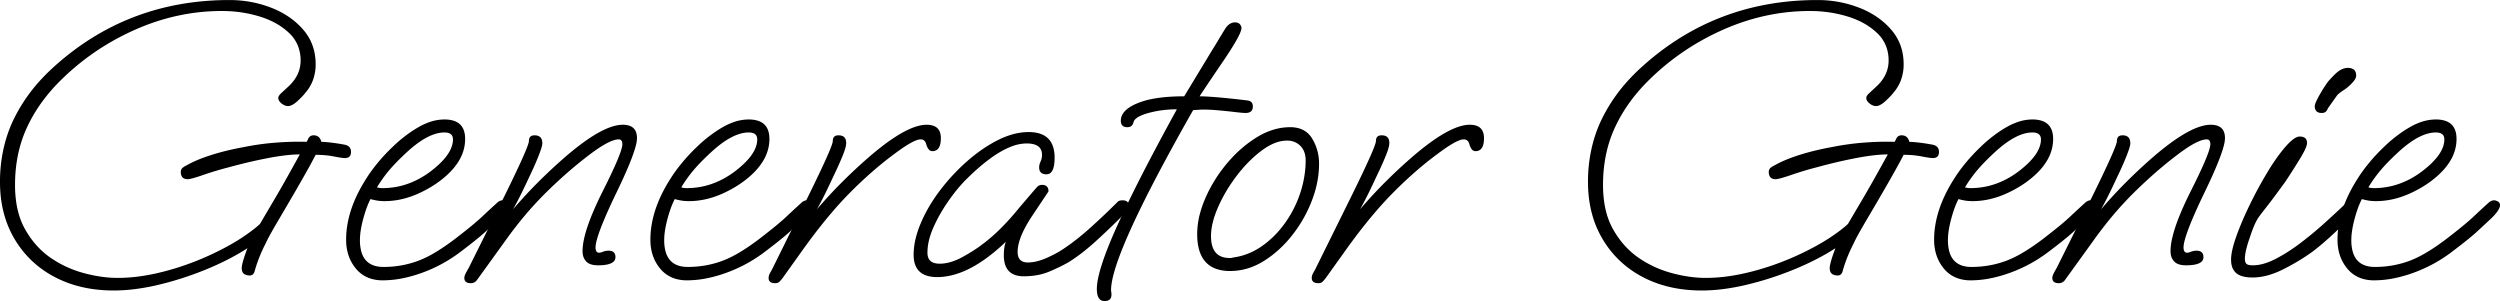 <svg xmlns="http://www.w3.org/2000/svg" viewBox="0 0 615.401 74.111">
  <g fill-rule="evenodd" stroke-linecap="round" stroke-width=".945" style="stroke-width:.25mm">
    <path d="m64.001 55.109 3-5.1q1.185-1.976 2.859-4.929a407.792 407.792 0 0 0 .041-.071 488.884 488.884 0 0 0 1.345-2.391q1.18-2.109 2.555-4.609a27.609 27.609 0 0 0-2.321.106q-1.197.102-2.567.3a65.302 65.302 0 0 0-2.912.494 122.818 122.818 0 0 0-6.963 1.552 142.626 142.626 0 0 0-2.837.748q-3.1.8-6.15 1.85a63.825 63.825 0 0 1-1.065.357q-1.585.514-2.351.647a2.657 2.657 0 0 1-.434.046q-1.356 0-1.631-1.145a2.817 2.817 0 0 1-.069-.655 1.384 1.384 0 0 1 .072-.456 1.21 1.21 0 0 1 .228-.394 1.526 1.526 0 0 1 .193-.184q.34-.278 1.039-.632a13.54 13.54 0 0 1 .068-.034 22.591 22.591 0 0 1 1.908-.954q1.061-.474 2.311-.926a47.159 47.159 0 0 1 1.681-.57q3.6-1.15 8-1.95 4-.8 7.9-1.1 3.9-.3 7.6-.2l.3-.6a1.908 1.908 0 0 1 .286-.5q.384-.473 1.037-.498a1.933 1.933 0 0 1 .077-.002q1.172 0 1.672.977a2.915 2.915 0 0 1 .228.623 31.931 31.931 0 0 1 2.321.183q1.184.135 2.493.358a55.589 55.589 0 0 1 .886.159q1.411.265 1.578 1.463a2.451 2.451 0 0 1 .022.337q0 1.5-1.5 1.5-.7 0-2.75-.4a21.501 21.501 0 0 0-2.7-.344 26.545 26.545 0 0 0-1.75-.056q-2.2 4.3-8.7 15.3a283.353 283.353 0 0 0-.919 1.566q-.359.617-.68 1.175a147.754 147.754 0 0 0-.601 1.059 54.19 54.19 0 0 0-.572 1.041q-.25.469-.457.883a23.651 23.651 0 0 0-.371.776 38.322 38.322 0 0 0-1.821 4.086 31.056 31.056 0 0 0-.879 2.714 2.27 2.27 0 0 1-.174.455q-.137.262-.332.418a1.079 1.079 0 0 1-.694.227q-2 0-2-1.8 0-1.2 1.4-4.9-4.5 2.9-10.25 5.25t-11.65 3.75a54.094 54.094 0 0 1-6.043 1.092 41.668 41.668 0 0 1-4.957.308q-8.2 0-14.5-3.3-6.3-3.3-9.9-9.35-3.6-6.05-3.6-14.05a36.853 36.853 0 0 1 1.395-10.275 32.727 32.727 0 0 1 2.005-5.225 40.54 40.54 0 0 1 6.964-10.015 48.609 48.609 0 0 1 2.836-2.785q18.2-16.5 43.3-16.5 5.3 0 10.15 1.85a20.954 20.954 0 0 1 5.142 2.796 18.282 18.282 0 0 1 2.808 2.604q3.1 3.55 3.1 8.55a11.176 11.176 0 0 1-.662 3.902 10.049 10.049 0 0 1-1.838 3.098q-.501.668-1.526 1.65a33.559 33.559 0 0 1-.424.4q-1.35 1.25-2.35 1.25a2.149 2.149 0 0 1-.9-.206q-.296-.135-.591-.358a4.045 4.045 0 0 1-.109-.086q-.486-.394-.677-.807a1.282 1.282 0 0 1-.123-.543.904.904 0 0 1 .082-.361q.158-.362.618-.789l2.1-1.95q2.7-2.7 2.7-6.1a9.652 9.652 0 0 0-.669-3.643 8.918 8.918 0 0 0-2.181-3.157 16.569 16.569 0 0 0-4.348-2.934 21.553 21.553 0 0 0-2.902-1.116 31.323 31.323 0 0 0-8.671-1.344 35.224 35.224 0 0 0-.629-.006q-11 0-21.45 4.65t-18.45 12.65q-5.3 5.3-8.15 11.55-2.85 6.25-2.85 13.95a28.85 28.85 0 0 0 .358 4.68q.42 2.55 1.33 4.661a16.238 16.238 0 0 0 .662 1.359q2.35 4.3 6.05 7 3.8 2.7 8.3 3.95a34.855 34.855 0 0 0 5.202 1.044 28.706 28.706 0 0 0 3.398.206 40.289 40.289 0 0 0 5.929-.458 50.983 50.983 0 0 0 4.321-.842q5.45-1.3 10.7-3.55a69.576 69.576 0 0 0 6.008-2.909 56.864 56.864 0 0 0 3.442-2.041q1.778-1.186 2.922-2.079a26.499 26.499 0 0 0 .028-.021q.911-.713 1.414-1.175a7.704 7.704 0 0 0 .236-.225Z"/>
    <path d="M91.304 68.601a9.789 9.789 0 0 0 2.897.408 24.989 24.989 0 0 0 4.826-.49 33.169 33.169 0 0 0 4.974-1.41q5.2-1.9 9.6-5.3 4.1-3.1 6-4.85 1.9-1.75 3.6-3.35 1.453-1.453 1.85-2.431a1.797 1.797 0 0 0 .15-.669q0-.6-.5-.9a2.346 2.346 0 0 0-.317-.16 1.789 1.789 0 0 0-.683-.14 1.397 1.397 0 0 0-.308.036q-.372.084-.792.364-2.1 1.9-3.9 3.6-1.8 1.7-5.4 4.5a82.133 82.133 0 0 1-.241.19q-3.687 2.902-6.72 4.598a25.041 25.041 0 0 1-3.039 1.462q-4.2 1.65-8.9 1.65-4.577 0-5.542-4.109a10.931 10.931 0 0 1-.258-2.491 13.747 13.747 0 0 1 .044-1.075q.143-1.828.756-4.125a35.644 35.644 0 0 1 .419-1.452q.635-2.03 1.381-3.448.7.2 1.55.35a8.115 8.115 0 0 0 .182.03q.784.12 1.768.12 3.79 0 7.652-1.592a28.796 28.796 0 0 0 5.148-2.808 25.838 25.838 0 0 0 2.011-1.553q4.989-4.282 4.989-9.347 0-3.755-3.121-4.572a7.831 7.831 0 0 0-1.979-.228 11.229 11.229 0 0 0-3.601.618 15.636 15.636 0 0 0-2.799 1.282 29.367 29.367 0 0 0-1.833 1.148 33.478 33.478 0 0 0-4.467 3.652q-2 1.9-3.7 3.95a40.958 40.958 0 0 0-.522.642 36.469 36.469 0 0 0-2.478 3.508q-4.8 7.6-4.8 14.8 0 4.2 2.4 7.1a7.643 7.643 0 0 0 3.703 2.492Zm2.797-22.292q3.2 0 6.1-1 2.9-1 5.5-2.9a26.647 26.647 0 0 0 2.4-1.988q2.418-2.278 3.116-4.408a5.449 5.449 0 0 0 .284-1.704 1.944 1.944 0 0 0-.132-.744q-.347-.843-1.613-.943a4.539 4.539 0 0 0-.355-.013q-3.615 0-8.292 4.002a35.193 35.193 0 0 0-1.008.898 67.738 67.738 0 0 0-1.817 1.737q-.876.871-1.608 1.674a34.17 34.17 0 0 0-.825.939q-1.65 1.95-3.05 4.25.6.2 1.3.2Z"/>
    <path d="m115.401 65.909 9-18.1q5.8-11.8 5.8-13.1a2.015 2.015 0 0 1 .069-.554q.178-.621.812-.786a2.063 2.063 0 0 1 .519-.06 2.592 2.592 0 0 1 .763.103q.839.258 1.059 1.169a3.113 3.113 0 0 1 .078.728q0 .7-.9 3-.774 1.977-1.916 4.396a104.141 104.141 0 0 1-.384.804q-1.978 4.286-3.413 6.941a50.978 50.978 0 0 1-.587 1.059q3-3.5 6.1-6.6 3.1-3.1 6.3-5.9a74.819 74.819 0 0 1 3.945-3.234q6.335-4.812 10.248-5.053a6.602 6.602 0 0 1 .407-.013q2.979 0 3.422 2.391a4.992 4.992 0 0 1 .078.909 7.402 7.402 0 0 1-.24 1.653q-.653 2.732-3.084 8.078a164.819 164.819 0 0 1-1.776 3.769q-5.1 10.6-5.1 13.4a2.78 2.78 0 0 0 .034.458q.137.813.817.841a1.196 1.196 0 0 0 .049.001 1.121 1.121 0 0 0 .184-.018q.194-.032.473-.126a7.192 7.192 0 0 0 .293-.106q.65-.25 1.35-.25a2.61 2.61 0 0 1 .66.076q1.04.272 1.04 1.524 0 2-4.3 2-1.203 0-2.008-.343a2.635 2.635 0 0 1-.892-.607 3.194 3.194 0 0 1-.799-1.548 4.682 4.682 0 0 1-.101-1.002 14.143 14.143 0 0 1 .345-2.903q.643-3.023 2.478-7.264a88.987 88.987 0 0 1 2.077-4.433q4.679-9.262 4.89-11.504a2.102 2.102 0 0 0 .01-.196 2.352 2.352 0 0 0-.037-.434q-.136-.722-.783-.763a1.262 1.262 0 0 0-.08-.003q-2.2 0-7.1 3.7a103.159 103.159 0 0 0-7.288 6.067 122.076 122.076 0 0 0-3.312 3.133 86.309 86.309 0 0 0-7.361 8.25 101.256 101.256 0 0 0-2.739 3.65l-7 9.7a2.222 2.222 0 0 1-.483.531 1.771 1.771 0 0 1-1.117.369 2.892 2.892 0 0 1-.584-.054q-1.016-.21-1.016-1.246a1.641 1.641 0 0 1 .047-.373q.083-.353.31-.796a5.905 5.905 0 0 1 .043-.081 40.894 40.894 0 0 1 .286-.527q.113-.205.216-.386a19.479 19.479 0 0 1 .198-.337Z"/>
    <path d="M166.204 68.601a9.789 9.789 0 0 0 2.897.408 24.989 24.989 0 0 0 4.826-.49 33.169 33.169 0 0 0 4.974-1.41q5.2-1.9 9.6-5.3 4.1-3.1 6-4.85 1.9-1.75 3.6-3.35 1.453-1.453 1.85-2.431a1.797 1.797 0 0 0 .15-.669q0-.6-.5-.9a2.346 2.346 0 0 0-.317-.16 1.789 1.789 0 0 0-.683-.14 1.397 1.397 0 0 0-.308.036q-.372.084-.792.364-2.1 1.9-3.9 3.6-1.8 1.7-5.4 4.5a82.133 82.133 0 0 1-.241.19q-3.687 2.902-6.72 4.598a25.041 25.041 0 0 1-3.039 1.462q-4.2 1.65-8.9 1.65-4.577 0-5.542-4.109a10.931 10.931 0 0 1-.258-2.491 13.747 13.747 0 0 1 .044-1.075q.143-1.828.756-4.125a35.644 35.644 0 0 1 .419-1.452q.635-2.03 1.381-3.448.7.2 1.55.35a8.115 8.115 0 0 0 .182.03q.784.12 1.768.12 3.79 0 7.652-1.592a28.796 28.796 0 0 0 5.148-2.808 25.838 25.838 0 0 0 2.011-1.553q4.989-4.282 4.989-9.347 0-3.755-3.121-4.572a7.831 7.831 0 0 0-1.979-.228 11.229 11.229 0 0 0-3.601.618 15.636 15.636 0 0 0-2.799 1.282 29.367 29.367 0 0 0-1.833 1.148 33.478 33.478 0 0 0-4.467 3.652q-2 1.9-3.7 3.95a40.958 40.958 0 0 0-.522.642 36.469 36.469 0 0 0-2.478 3.508q-4.8 7.6-4.8 14.8 0 4.2 2.4 7.1a7.643 7.643 0 0 0 3.703 2.492Zm2.797-22.292q3.2 0 6.1-1 2.9-1 5.5-2.9a26.647 26.647 0 0 0 2.4-1.988q2.418-2.278 3.116-4.408a5.449 5.449 0 0 0 .284-1.704 1.944 1.944 0 0 0-.132-.744q-.347-.843-1.613-.943a4.539 4.539 0 0 0-.355-.013q-3.615 0-8.292 4.002a35.193 35.193 0 0 0-1.008.898 67.738 67.738 0 0 0-1.817 1.737q-.876.871-1.608 1.674a34.17 34.17 0 0 0-.825.939q-1.65 1.95-3.05 4.25.6.2 1.3.2Z"/>
    <path d="m190.101 66.209 9.1-18.4q5.8-11.8 5.8-13.1a2.015 2.015 0 0 1 .069-.554q.178-.621.812-.786a2.063 2.063 0 0 1 .519-.06 2.735 2.735 0 0 1 .752.094q.843.242 1.067 1.102a2.799 2.799 0 0 1 .081.704q0 .967-.841 3.055a28.942 28.942 0 0 1-.059.145 69.194 69.194 0 0 1-.746 1.748q-.339.77-.728 1.608a125.234 125.234 0 0 1-.826 1.744q-1.978 4.286-3.413 6.941a50.978 50.978 0 0 1-.587 1.059q3-3.5 6.1-6.6 3.1-3.1 6.3-5.9a74.819 74.819 0 0 1 3.945-3.234q6.335-4.812 10.248-5.053a6.602 6.602 0 0 1 .407-.013q2.979 0 3.422 2.391a4.992 4.992 0 0 1 .078.909 7.301 7.301 0 0 1-.074 1.088q-.212 1.399-1.033 1.872a1.959 1.959 0 0 1-.993.24 1.126 1.126 0 0 1-.852-.399q-.345-.375-.586-1.102a6.063 6.063 0 0 1-.062-.199q-.272-1.087-1.201-1.189a1.826 1.826 0 0 0-.199-.011 2.952 2.952 0 0 0-.935.19q-1.502.519-4.231 2.457a61.083 61.083 0 0 0-1.434 1.053q-5.4 4-10.85 9.5a89.327 89.327 0 0 0-4.714 5.175q-2.379 2.811-4.87 6.14a167.781 167.781 0 0 0-1.966 2.685l-5 7q-.358.447-.676.775a7.248 7.248 0 0 1-.074.075q-.29.29-.82.34a2.462 2.462 0 0 1-.23.01 2.892 2.892 0 0 1-.584-.054q-1.016-.21-1.016-1.246a2.073 2.073 0 0 1 0-.009q.002-.41.166-.819a2.854 2.854 0 0 1 .184-.372q.35-.6.55-1Z"/>
    <path d="m258.101 47.109-3.8 5.7a36.003 36.003 0 0 0-1.751 2.834q-1.609 2.923-1.955 5.18a7.839 7.839 0 0 0-.094 1.186 3.906 3.906 0 0 0 .119 1.013q.428 1.587 2.381 1.587a9.406 9.406 0 0 0 2.128-.258q.961-.223 1.992-.64a16.9 16.9 0 0 0 .48-.202q2.5-1.1 4.1-2.2 3.2-2.1 6.7-5.25t6.7-6.35q.331-.331.937-.388a2.814 2.814 0 0 1 .263-.012 2.752 2.752 0 0 1 .547.05q.845.172.94.943a1.681 1.681 0 0 1 .013.207q0 1.1-1.4 2.5a219.267 219.267 0 0 1-3.347 3.28q-1.54 1.475-2.937 2.746a120.104 120.104 0 0 1-.916.824 53.859 53.859 0 0 1-2.934 2.441q-1.626 1.253-3.166 2.209a32.492 32.492 0 0 1-1.552.839q-.874.444-1.885.904a63.833 63.833 0 0 1-1.263.557 14.636 14.636 0 0 1-3.761 1.024 19.101 19.101 0 0 1-2.639.176 6.635 6.635 0 0 1-1.969-.267q-2.164-.673-2.731-3.041a8.156 8.156 0 0 1-.2-1.892q0-1.479.273-2.576a6.195 6.195 0 0 1 .227-.724 46.466 46.466 0 0 1-4.999 4.193q-6.145 4.405-11.647 4.505a14.045 14.045 0 0 1-.254.002 8.836 8.836 0 0 1-2.256-.262q-3.544-.938-3.544-5.238a17.112 17.112 0 0 1 .49-3.965q.409-1.717 1.158-3.541a28.664 28.664 0 0 1 .102-.244q1.75-4.15 4.75-8.1 3-3.95 6.7-7.2a38.467 38.467 0 0 1 4.703-3.555 32.124 32.124 0 0 1 2.897-1.645 19.926 19.926 0 0 1 3.472-1.367 14.736 14.736 0 0 1 4.028-.583q5.052 0 6.116 3.926a9.091 9.091 0 0 1 .284 2.374 12.617 12.617 0 0 1-.068 1.367q-.149 1.36-.628 2.043a1.515 1.515 0 0 1-1.304.69 2.755 2.755 0 0 1-.699-.081q-.892-.234-1.062-1.152a2.578 2.578 0 0 1-.039-.467 3.112 3.112 0 0 1 .136-.895 4.08 4.08 0 0 1 .214-.555 3.77 3.77 0 0 0 .341-1.372 4.457 4.457 0 0 0 .009-.278 2.879 2.879 0 0 0-.28-1.314q-.609-1.203-2.538-1.432a8.345 8.345 0 0 0-.982-.054 10.862 10.862 0 0 0-4.102.903q-4.864 1.994-11.198 8.397a37.135 37.135 0 0 0-2.444 2.841 47.421 47.421 0 0 0-1.856 2.559q-2.1 3.1-3.45 6.25a18.02 18.02 0 0 0-.958 2.83 13.174 13.174 0 0 0-.392 3.12 3.467 3.467 0 0 0 .164 1.117q.526 1.545 2.727 1.582a6.487 6.487 0 0 0 .109.001q2.356 0 5-1.314a17.377 17.377 0 0 0 .55-.286q2.95-1.6 5.15-3.3a40.719 40.719 0 0 0 3.888-3.347q1.893-1.835 3.822-4.097a74.933 74.933 0 0 0 1.29-1.556q.626-.716 1.572-1.831a309.531 309.531 0 0 0 .228-.269q1.1-1.3 2.5-2.9a1.635 1.635 0 0 1 1.178-.5 1.948 1.948 0 0 1 .022 0 2.303 2.303 0 0 1 .633.079q.71.204.898.929a2.357 2.357 0 0 1 .069.592Z"/>
    <path d="m291.501 23.709 6.9-11.4q.7-1.1 1.5-2.45t1.8-2.95q.686-.96 1.513-1.262a2.279 2.279 0 0 1 .787-.138q.576 0 .945.234a1.194 1.194 0 0 1 .255.216 1.78 1.78 0 0 1 .247.352 1.269 1.269 0 0 1 .153.598q0 1.413-3.904 7.262a136.044 136.044 0 0 1-.496.738 2575.1 2575.1 0 0 0-1.296 1.909q-3.98 5.875-4.543 6.789a3.834 3.834 0 0 0-.061.102q1.5 0 4.5.25a140.422 140.422 0 0 1 2.404.223q1.067.107 2.241.239a260.371 260.371 0 0 1 2.455.288q1.35.09 1.485 1.234a2.278 2.278 0 0 1 .015.266q0 1.552-1.693 1.599a3.87 3.87 0 0 1-.107.001 7.051 7.051 0 0 1-.374-.012q-.786-.043-2.426-.238-2.1-.25-4.5-.45a41.701 41.701 0 0 0-1.432-.096q-1.272-.062-2.307-.022a18.117 18.117 0 0 0-.361.018l-1.5.1a605.185 605.185 0 0 0-6.865 12.382q-13.417 24.941-13.335 32.018l.1.8v.2a2.164 2.164 0 0 1-.088.643q-.219.707-.994.891a2.67 2.67 0 0 1-.618.066q-1.815 0-1.896-2.735a8.849 8.849 0 0 1-.004-.265q0-4.4 4.95-15.4t14.75-28.8a27.031 27.031 0 0 0-5.339.512 23.923 23.923 0 0 0-1.811.438q-3.113.883-3.506 2.154a1.271 1.271 0 0 0-.044.196q-.1.4-.45.75-.29.29-.82.34a2.462 2.462 0 0 1-.23.01 2.303 2.303 0 0 1-.633-.079q-.71-.204-.899-.928a2.357 2.357 0 0 1-.068-.593q0-2.49 3.761-4.155a15.615 15.615 0 0 1 .339-.145 18.386 18.386 0 0 1 3.188-.963q3.219-.69 7.69-.734a62.613 62.613 0 0 1 .622-.003Z"/>
    <path d="M299.449 66.209a10.294 10.294 0 0 0 3.352.5q4.3 0 8.2-2.4a25.075 25.075 0 0 0 2.13-1.469 28.065 28.065 0 0 0 4.87-4.831q3.1-3.9 4.9-8.55a29.012 29.012 0 0 0 .745-2.171 24.3 24.3 0 0 0 1.055-6.979q0-3.4-1.7-6.2a5.479 5.479 0 0 0-3.211-2.506 7.658 7.658 0 0 0-2.189-.294 14.271 14.271 0 0 0-4.098.606 17.346 17.346 0 0 0-4.152 1.894q-4.05 2.5-7.35 6.45t-5.3 8.55a26.216 26.216 0 0 0-1.295 3.672 19.8 19.8 0 0 0-.705 5.128 19.546 19.546 0 0 0 .007.538q.179 6.493 4.741 8.062Zm3.252-2.7a5.634 5.634 0 0 0 .207-.003q.298-.012.422-.057a.195.195 0 0 0 .07-.039q3.901-.501 7.201-2.801 3.3-2.3 5.75-5.75t3.75-7.45a26.1 26.1 0 0 0 1.235-6.158 23.657 23.657 0 0 0 .065-1.742 6.567 6.567 0 0 0-.154-1.463q-.25-1.093-.905-1.874a4.1 4.1 0 0 0-.241-.263 4.391 4.391 0 0 0-2.931-1.289 5.865 5.865 0 0 0-.369-.011 8.086 8.086 0 0 0-2.796.527q-1.094.402-2.232 1.109a16.971 16.971 0 0 0-1.122.764 28.627 28.627 0 0 0-3.907 3.508 35.818 35.818 0 0 0-2.193 2.592q-2.85 3.7-4.65 7.75-1.8 4.05-1.8 7.25 0 4.723 3.519 5.315a6.519 6.519 0 0 0 1.081.085Z"/>
    <path d="m323.801 66.209 9.1-18.4q5.8-11.8 5.8-13.1a2.015 2.015 0 0 1 .069-.554q.178-.621.812-.786a2.063 2.063 0 0 1 .519-.06 2.735 2.735 0 0 1 .752.094q.843.242 1.067 1.102a2.799 2.799 0 0 1 .081.704q0 .967-.841 3.055a28.942 28.942 0 0 1-.059.145 69.194 69.194 0 0 1-.746 1.748q-.339.77-.728 1.608a125.234 125.234 0 0 1-.826 1.744q-1.978 4.286-3.413 6.941a50.978 50.978 0 0 1-.587 1.059q3-3.5 6.1-6.6 3.1-3.1 6.3-5.9a74.819 74.819 0 0 1 3.945-3.234q6.335-4.812 10.248-5.053a6.602 6.602 0 0 1 .407-.013q2.979 0 3.422 2.391a4.992 4.992 0 0 1 .078.909 7.301 7.301 0 0 1-.074 1.088q-.212 1.399-1.033 1.872a1.959 1.959 0 0 1-.993.24 1.126 1.126 0 0 1-.852-.399q-.345-.375-.586-1.102a6.063 6.063 0 0 1-.062-.199q-.272-1.087-1.201-1.189a1.826 1.826 0 0 0-.199-.011 2.952 2.952 0 0 0-.935.19q-1.502.519-4.231 2.457a61.083 61.083 0 0 0-1.434 1.053q-5.4 4-10.85 9.5a89.327 89.327 0 0 0-4.714 5.175q-2.379 2.811-4.87 6.14a167.781 167.781 0 0 0-1.966 2.685l-5 7q-.358.447-.676.775a7.248 7.248 0 0 1-.074.075q-.29.29-.82.34a2.462 2.462 0 0 1-.23.01 2.892 2.892 0 0 1-.584-.054q-1.016-.21-1.016-1.246a2.073 2.073 0 0 1 0-.009q.002-.41.166-.819a2.854 2.854 0 0 1 .184-.372q.35-.6.55-1Z"/>
    <path d="m454.901 55.109 3-5.1q1.185-1.976 2.859-4.929a407.792 407.792 0 0 0 .041-.071 488.884 488.884 0 0 0 1.345-2.391q1.18-2.109 2.555-4.609a27.609 27.609 0 0 0-2.321.106q-1.197.102-2.567.3a65.302 65.302 0 0 0-2.912.494 122.818 122.818 0 0 0-6.963 1.552 142.626 142.626 0 0 0-2.837.748q-3.1.8-6.15 1.85a63.825 63.825 0 0 1-1.065.357q-1.585.514-2.351.647a2.657 2.657 0 0 1-.434.046q-1.356 0-1.631-1.145a2.817 2.817 0 0 1-.069-.655 1.384 1.384 0 0 1 .072-.456 1.21 1.21 0 0 1 .228-.394 1.526 1.526 0 0 1 .193-.184q.34-.278 1.039-.632a13.54 13.54 0 0 1 .068-.034 22.591 22.591 0 0 1 1.908-.954q1.061-.474 2.311-.926a47.159 47.159 0 0 1 1.681-.57q3.6-1.15 8-1.95 4-.8 7.9-1.1 3.9-.3 7.6-.2l.3-.6a1.908 1.908 0 0 1 .286-.5q.384-.473 1.037-.498a1.933 1.933 0 0 1 .077-.002q1.172 0 1.672.977a2.915 2.915 0 0 1 .228.623 31.931 31.931 0 0 1 2.321.183q1.184.135 2.493.358a55.589 55.589 0 0 1 .886.159q1.411.265 1.578 1.463a2.451 2.451 0 0 1 .022.337q0 1.5-1.5 1.5-.7 0-2.75-.4a21.501 21.501 0 0 0-2.7-.344 26.545 26.545 0 0 0-1.75-.056q-2.2 4.3-8.7 15.3a283.353 283.353 0 0 0-.919 1.566q-.359.617-.68 1.175a147.754 147.754 0 0 0-.601 1.059 54.19 54.19 0 0 0-.572 1.041q-.25.469-.457.883a23.651 23.651 0 0 0-.371.776 38.322 38.322 0 0 0-1.821 4.086 31.056 31.056 0 0 0-.879 2.714 2.27 2.27 0 0 1-.174.455q-.137.262-.332.418a1.079 1.079 0 0 1-.694.227q-2 0-2-1.8 0-1.2 1.4-4.9-4.5 2.9-10.25 5.25t-11.65 3.75a54.094 54.094 0 0 1-6.043 1.092 41.668 41.668 0 0 1-4.957.308q-8.2 0-14.5-3.3-6.3-3.3-9.9-9.35-3.6-6.05-3.6-14.05a36.853 36.853 0 0 1 1.395-10.275 32.727 32.727 0 0 1 2.005-5.225 40.54 40.54 0 0 1 6.964-10.015 48.609 48.609 0 0 1 2.836-2.785q18.2-16.5 43.3-16.5 5.3 0 10.15 1.85a20.954 20.954 0 0 1 5.142 2.796 18.282 18.282 0 0 1 2.808 2.604q3.1 3.55 3.1 8.55a11.176 11.176 0 0 1-.662 3.902 10.049 10.049 0 0 1-1.838 3.098q-.501.668-1.526 1.65a33.559 33.559 0 0 1-.424.4q-1.35 1.25-2.35 1.25a2.149 2.149 0 0 1-.9-.206q-.296-.135-.591-.358a4.045 4.045 0 0 1-.109-.086q-.486-.394-.677-.807a1.282 1.282 0 0 1-.123-.543.904.904 0 0 1 .082-.361q.158-.362.618-.789l2.1-1.95q2.7-2.7 2.7-6.1a9.652 9.652 0 0 0-.669-3.643 8.918 8.918 0 0 0-2.181-3.157 16.569 16.569 0 0 0-4.348-2.934 21.553 21.553 0 0 0-2.902-1.116 31.323 31.323 0 0 0-8.671-1.344 35.224 35.224 0 0 0-.629-.006q-11 0-21.45 4.65t-18.45 12.65q-5.3 5.3-8.15 11.55-2.85 6.25-2.85 13.95a28.85 28.85 0 0 0 .358 4.68q.42 2.55 1.33 4.661a16.238 16.238 0 0 0 .662 1.359q2.35 4.3 6.05 7 3.8 2.7 8.3 3.95a34.855 34.855 0 0 0 5.202 1.044 28.706 28.706 0 0 0 3.398.206 40.289 40.289 0 0 0 5.929-.458 50.983 50.983 0 0 0 4.321-.842q5.45-1.3 10.7-3.55a69.576 69.576 0 0 0 6.008-2.909 56.864 56.864 0 0 0 3.442-2.041q1.778-1.186 2.922-2.079a26.499 26.499 0 0 0 .028-.021q.911-.713 1.414-1.175a7.704 7.704 0 0 0 .236-.225Z"/>
    <path d="M482.204 68.601a9.789 9.789 0 0 0 2.897.408 24.989 24.989 0 0 0 4.826-.49 33.169 33.169 0 0 0 4.974-1.41q5.2-1.9 9.6-5.3 4.1-3.1 6-4.85 1.9-1.75 3.6-3.35 1.453-1.453 1.85-2.431a1.797 1.797 0 0 0 .15-.669q0-.6-.5-.9a2.346 2.346 0 0 0-.317-.16 1.789 1.789 0 0 0-.683-.14 1.397 1.397 0 0 0-.308.036q-.372.084-.792.364-2.1 1.9-3.9 3.6-1.8 1.7-5.4 4.5a82.133 82.133 0 0 1-.241.19q-3.687 2.902-6.72 4.598a25.041 25.041 0 0 1-3.039 1.462q-4.2 1.65-8.9 1.65-4.577 0-5.542-4.109a10.931 10.931 0 0 1-.258-2.491 13.747 13.747 0 0 1 .044-1.075q.143-1.828.756-4.125a35.644 35.644 0 0 1 .419-1.452q.635-2.03 1.381-3.448.7.2 1.55.35a8.115 8.115 0 0 0 .182.03q.784.12 1.768.12 3.79 0 7.652-1.592a28.796 28.796 0 0 0 5.148-2.808 25.838 25.838 0 0 0 2.011-1.553q4.989-4.282 4.989-9.347 0-3.755-3.121-4.572a7.831 7.831 0 0 0-1.979-.228 11.229 11.229 0 0 0-3.601.618 15.636 15.636 0 0 0-2.799 1.282 29.367 29.367 0 0 0-1.833 1.148 33.478 33.478 0 0 0-4.467 3.652q-2 1.9-3.7 3.95a40.958 40.958 0 0 0-.522.642 36.469 36.469 0 0 0-2.478 3.508q-4.8 7.6-4.8 14.8 0 4.2 2.4 7.1a7.643 7.643 0 0 0 3.703 2.492Zm2.797-22.292q3.2 0 6.1-1 2.9-1 5.5-2.9a26.647 26.647 0 0 0 2.4-1.988q2.418-2.278 3.116-4.408a5.449 5.449 0 0 0 .284-1.704 1.944 1.944 0 0 0-.132-.744q-.347-.843-1.613-.943a4.539 4.539 0 0 0-.355-.013q-3.615 0-8.292 4.002a35.193 35.193 0 0 0-1.008.898 67.738 67.738 0 0 0-1.817 1.737q-.876.871-1.608 1.674a34.17 34.17 0 0 0-.825.939q-1.65 1.95-3.05 4.25.6.2 1.3.2Z"/>
    <path d="m506.301 65.909 9-18.1q5.8-11.8 5.8-13.1a2.015 2.015 0 0 1 .069-.554q.178-.621.812-.786a2.063 2.063 0 0 1 .519-.06 2.592 2.592 0 0 1 .763.103q.839.258 1.059 1.169a3.113 3.113 0 0 1 .078.728q0 .7-.9 3-.774 1.977-1.916 4.396a104.141 104.141 0 0 1-.384.804q-1.978 4.286-3.413 6.941a50.978 50.978 0 0 1-.587 1.059q3-3.5 6.1-6.6 3.1-3.1 6.3-5.9a74.819 74.819 0 0 1 3.945-3.234q6.335-4.812 10.248-5.053a6.602 6.602 0 0 1 .407-.013q2.979 0 3.422 2.391a4.992 4.992 0 0 1 .078.909 7.402 7.402 0 0 1-.24 1.653q-.653 2.732-3.084 8.078a164.819 164.819 0 0 1-1.776 3.769q-5.1 10.6-5.1 13.4a2.78 2.78 0 0 0 .034.458q.137.813.817.841a1.196 1.196 0 0 0 .049.001 1.121 1.121 0 0 0 .184-.018q.194-.032.473-.126a7.192 7.192 0 0 0 .293-.106q.65-.25 1.35-.25a2.61 2.61 0 0 1 .66.076q1.04.272 1.04 1.524 0 2-4.3 2-1.203 0-2.008-.343a2.635 2.635 0 0 1-.892-.607 3.194 3.194 0 0 1-.799-1.548 4.682 4.682 0 0 1-.101-1.002 14.143 14.143 0 0 1 .345-2.903q.643-3.023 2.478-7.264a88.987 88.987 0 0 1 2.077-4.433q4.679-9.262 4.89-11.504a2.102 2.102 0 0 0 .01-.196 2.352 2.352 0 0 0-.037-.434q-.136-.722-.783-.763a1.262 1.262 0 0 0-.08-.003q-2.2 0-7.1 3.7a103.159 103.159 0 0 0-7.288 6.067 122.076 122.076 0 0 0-3.312 3.133 86.309 86.309 0 0 0-7.361 8.25 101.256 101.256 0 0 0-2.739 3.65l-7 9.7a2.222 2.222 0 0 1-.483.531 1.771 1.771 0 0 1-1.117.369 2.892 2.892 0 0 1-.584-.054q-1.016-.21-1.016-1.246a1.641 1.641 0 0 1 .047-.373q.083-.353.31-.796a5.905 5.905 0 0 1 .043-.081 40.894 40.894 0 0 1 .286-.527q.113-.205.216-.386a19.479 19.479 0 0 1 .198-.337Z"/>
    <path d="M553.067 68.224a11.27 11.27 0 0 0 1.434.085 12.538 12.538 0 0 0 .719-.021q1.746-.1 3.613-.684a21.36 21.36 0 0 0 3.168-1.295q4-2 7.3-4.4a56.458 56.458 0 0 0 1.875-1.496 72.392 72.392 0 0 0 2.525-2.204q2.3-2.1 5-4.8 1.4-1.4 1.4-2.5a1.681 1.681 0 0 0-.013-.207q-.095-.771-.94-.943a2.752 2.752 0 0 0-.547-.05 2.814 2.814 0 0 0-.263.012q-.606.057-.937.388-1.25 1.188-2.832 2.648a452.587 452.587 0 0 1-2.018 1.852q-2.85 2.6-6.05 5.05a48.598 48.598 0 0 1-2.436 1.751 39.078 39.078 0 0 1-3.864 2.299 19.192 19.192 0 0 1-1.124.536q-1.13.493-2.174.758a9.377 9.377 0 0 1-2.302.306 8.179 8.179 0 0 1-.078 0q-.865-.009-1.291-.202a.818.818 0 0 1-.281-.198q-.35-.4-.35-1.2a6.94 6.94 0 0 1 .044-.754q.187-1.702 1.156-4.446 1.1-3.4 2.1-4.9.312-.469 1.174-1.578a123.293 123.293 0 0 1 .526-.672q1.3-1.65 2.7-3.55 1.4-1.9 2.2-3a180.981 180.981 0 0 0 .996-1.511 156.898 156.898 0 0 0 2.704-4.289 35.694 35.694 0 0 0 .41-.693q1.29-2.236 1.29-3.107a2.306 2.306 0 0 0-.037-.424q-.22-1.176-1.763-1.176a1.457 1.457 0 0 0-.138.007q-.98.093-2.412 1.488a16.908 16.908 0 0 0-.9.955q-2.15 2.45-4.45 6.25-2.3 3.8-4.35 8t-3.35 7.85a39.419 39.419 0 0 0-.258.748q-1.042 3.122-1.042 5.002a7.294 7.294 0 0 0 .008.345q.033.697.202 1.275a3.487 3.487 0 0 0 1.04 1.68 3.094 3.094 0 0 0 .193.156q.885.661 2.423.859Zm22.134-44.615-2.2 3.1q-.1.4-.45.75-.29.29-.82.34a2.462 2.462 0 0 1-.23.01 2.447 2.447 0 0 1-.673-.084q-1.027-.294-1.027-1.616 0-.5.7-1.85t1.6-2.75q.9-1.4 1.4-1.9a27.395 27.395 0 0 1 .801-.861q1.136-1.164 1.849-1.539a5.114 5.114 0 0 1 .691-.305q.384-.134.74-.176a2.72 2.72 0 0 1 .319-.019q2.1 0 2.1 1.9a1.468 1.468 0 0 1-.101.511q-.191.516-.749 1.139a12.235 12.235 0 0 1-1.746 1.599 13.628 13.628 0 0 1-.204.151q-1.511.944-1.952 1.532a1.502 1.502 0 0 0-.048.068Z"/>
    <path d="M581.504 68.601a9.789 9.789 0 0 0 2.897.408 24.989 24.989 0 0 0 4.826-.49 33.169 33.169 0 0 0 4.974-1.41q5.2-1.9 9.6-5.3 4.1-3.1 6-4.85 1.9-1.75 3.6-3.35 1.453-1.453 1.85-2.431a1.797 1.797 0 0 0 .15-.669q0-.6-.5-.9a2.346 2.346 0 0 0-.317-.16 1.789 1.789 0 0 0-.683-.14 1.397 1.397 0 0 0-.308.036q-.372.084-.792.364-2.1 1.9-3.9 3.6-1.8 1.7-5.4 4.5a82.133 82.133 0 0 1-.241.19q-3.687 2.902-6.72 4.598a25.041 25.041 0 0 1-3.039 1.462q-4.2 1.65-8.9 1.65-4.577 0-5.542-4.109a10.931 10.931 0 0 1-.258-2.491 13.747 13.747 0 0 1 .044-1.075q.143-1.828.756-4.125a35.644 35.644 0 0 1 .419-1.452q.635-2.03 1.381-3.448.7.2 1.55.35a8.115 8.115 0 0 0 .182.03q.784.12 1.768.12 3.79 0 7.652-1.592a28.796 28.796 0 0 0 5.148-2.808 25.838 25.838 0 0 0 2.011-1.553q4.989-4.282 4.989-9.347 0-3.755-3.121-4.572a7.831 7.831 0 0 0-1.979-.228 11.229 11.229 0 0 0-3.601.618 15.636 15.636 0 0 0-2.799 1.282 29.367 29.367 0 0 0-1.833 1.148 33.478 33.478 0 0 0-4.467 3.652q-2 1.9-3.7 3.95a40.958 40.958 0 0 0-.522.642 36.469 36.469 0 0 0-2.478 3.508q-4.8 7.6-4.8 14.8 0 4.2 2.4 7.1a7.643 7.643 0 0 0 3.703 2.492Zm2.797-22.292q3.2 0 6.1-1 2.9-1 5.5-2.9a26.647 26.647 0 0 0 2.4-1.988q2.418-2.278 3.116-4.408a5.449 5.449 0 0 0 .284-1.704 1.944 1.944 0 0 0-.132-.744q-.347-.843-1.613-.943a4.539 4.539 0 0 0-.355-.013q-3.615 0-8.292 4.002a35.193 35.193 0 0 0-1.008.898 67.738 67.738 0 0 0-1.817 1.737q-.876.871-1.608 1.674a34.17 34.17 0 0 0-.825.939q-1.65 1.95-3.05 4.25.6.2 1.3.2Z"/>
  </g>
</svg>